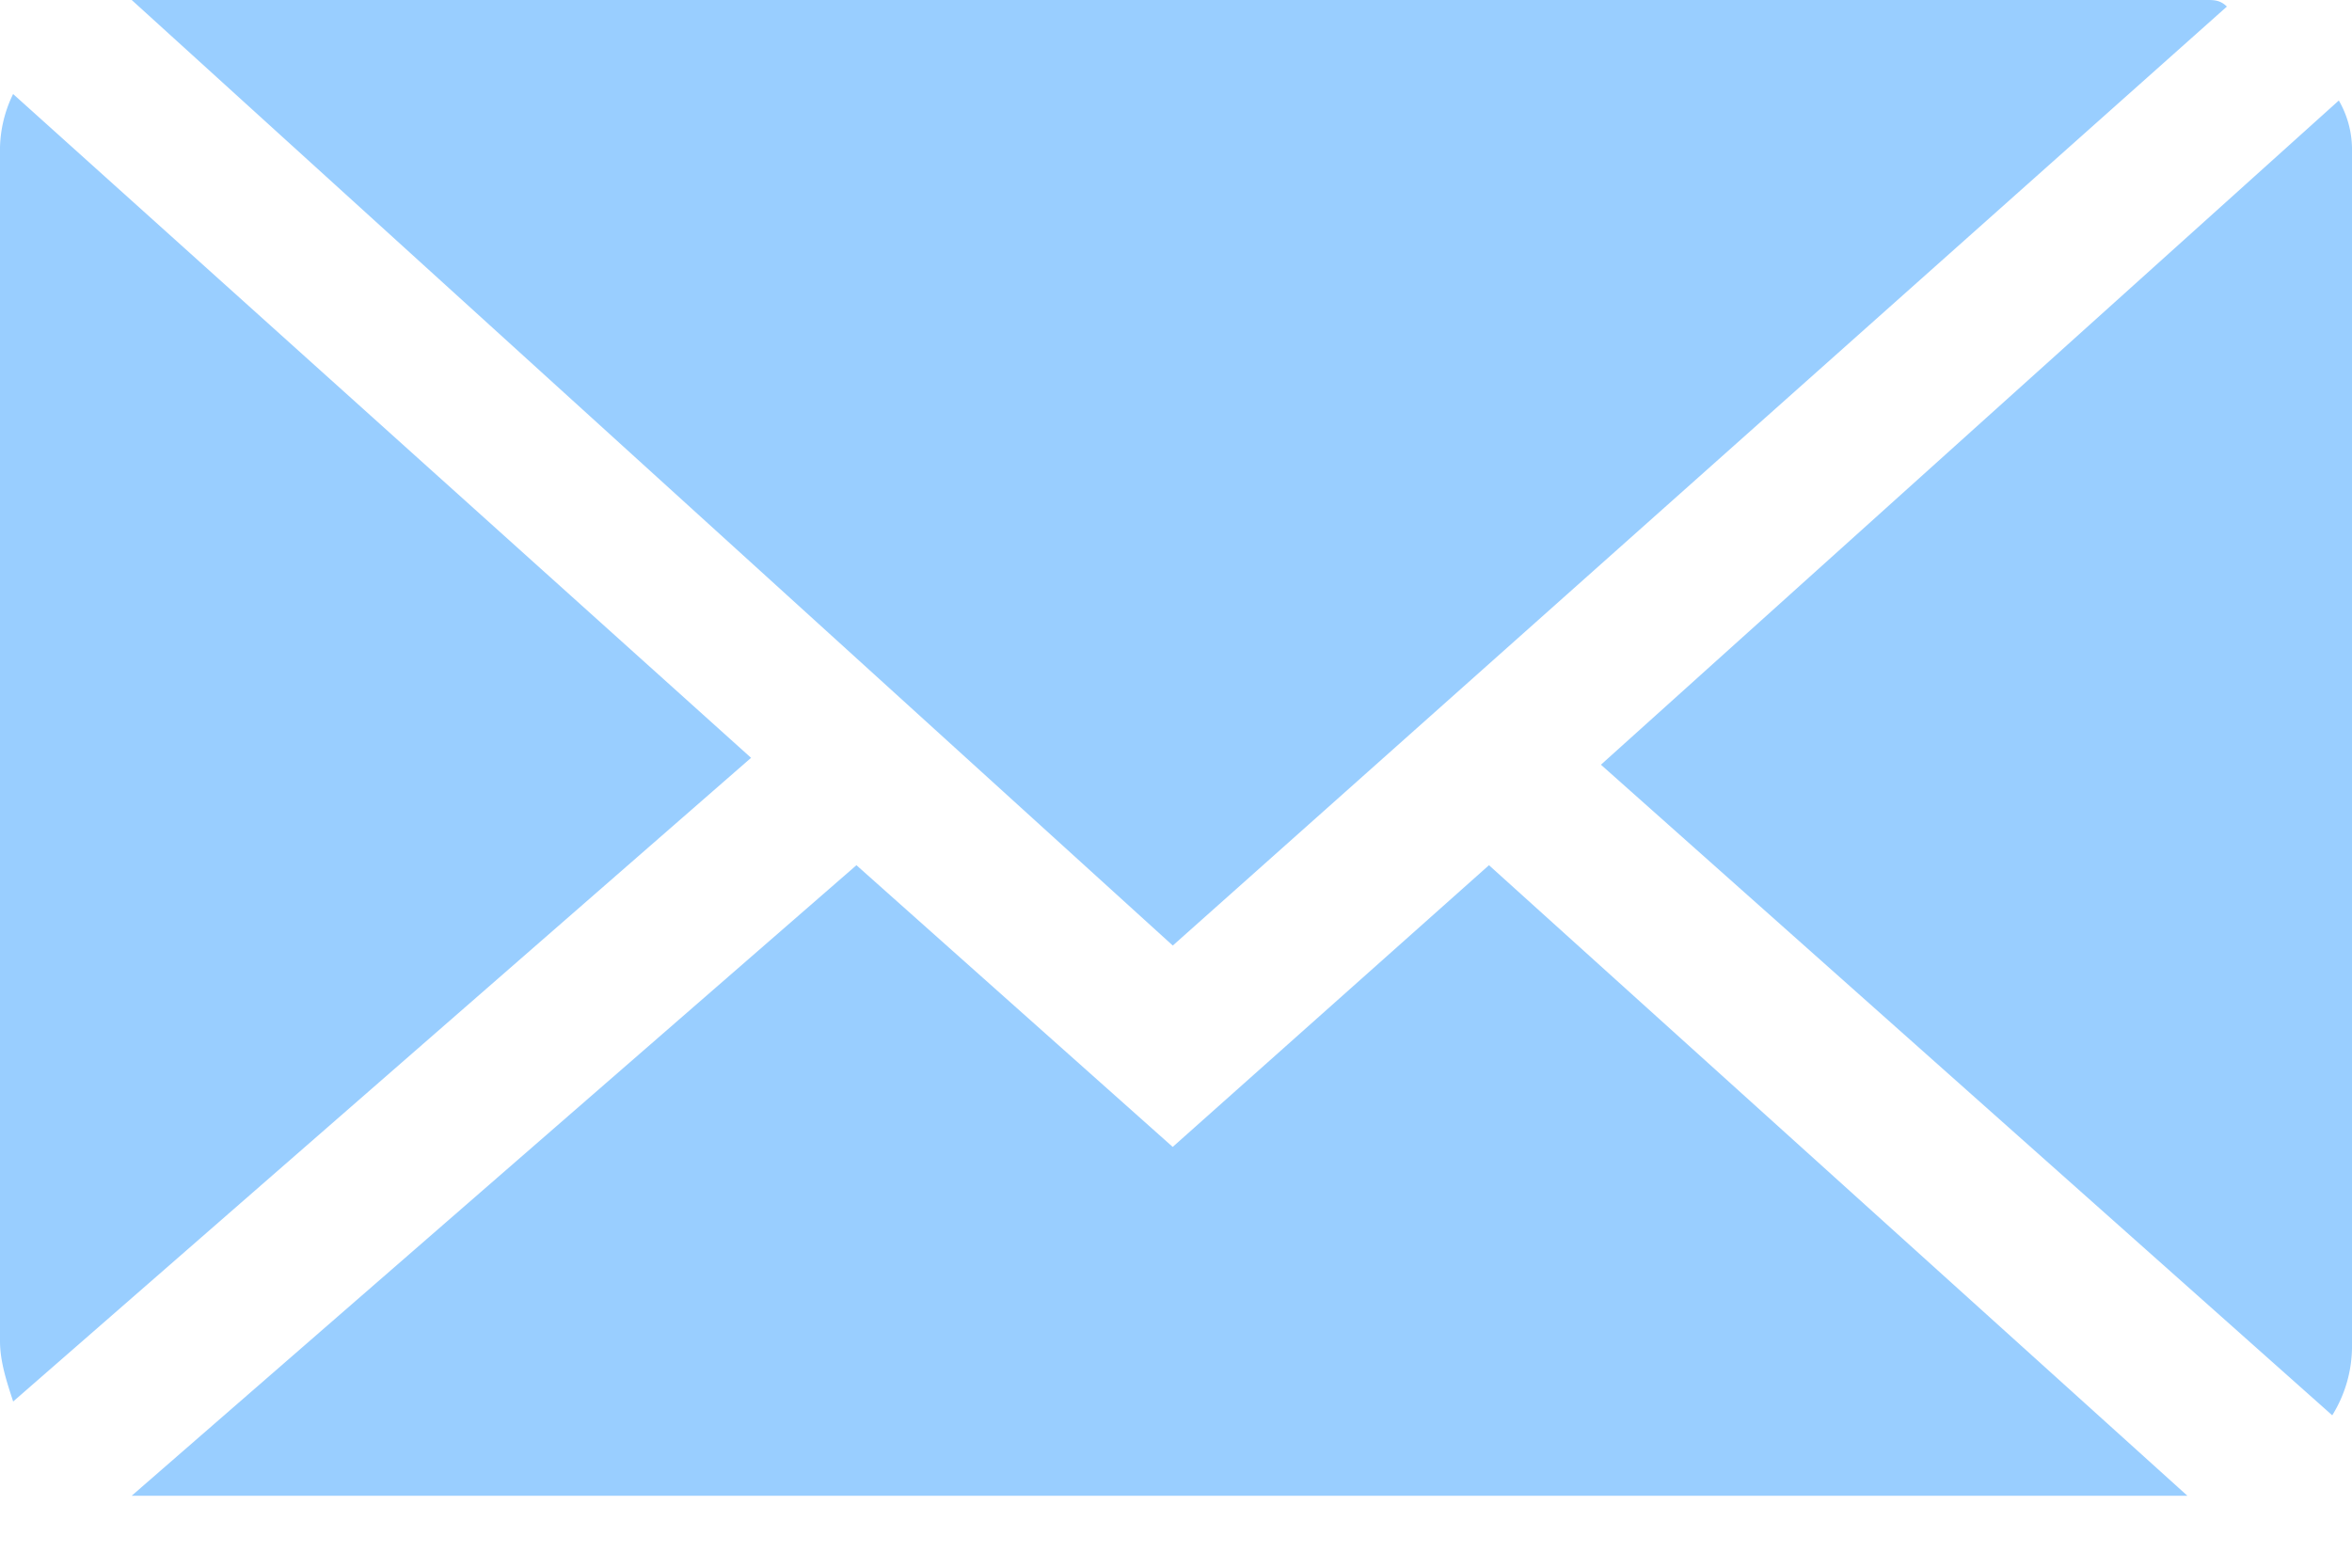 <svg width="15" height="10" fill="none" xmlns="http://www.w3.org/2000/svg"><path fill="#000" fill-opacity="0" d="M0 0h15v9.54H0z"/><path fill="#000" fill-opacity="0" d="M0 0h15v9.54H0z"/><path d="M7.479 6.032l6.723-5.99C14.16 0 14.118 0 14.076 0H.84l6.64 6.032zM15 .941a.626.626 0 0 0-.084-.3L10.21 4.878l4.664 4.15A.836.836 0 0 0 15 8.6V.941zM.084.599A.818.818 0 0 0 0 .94v7.615c0 .129.042.257.084.385L4.79 4.834.084.6z" fill="#99CEFF"/><path d="M9.496 5.519L7.479 7.316 5.462 5.519.84 9.541h13.11L9.496 5.519z" fill="#99CEFF"/></svg>